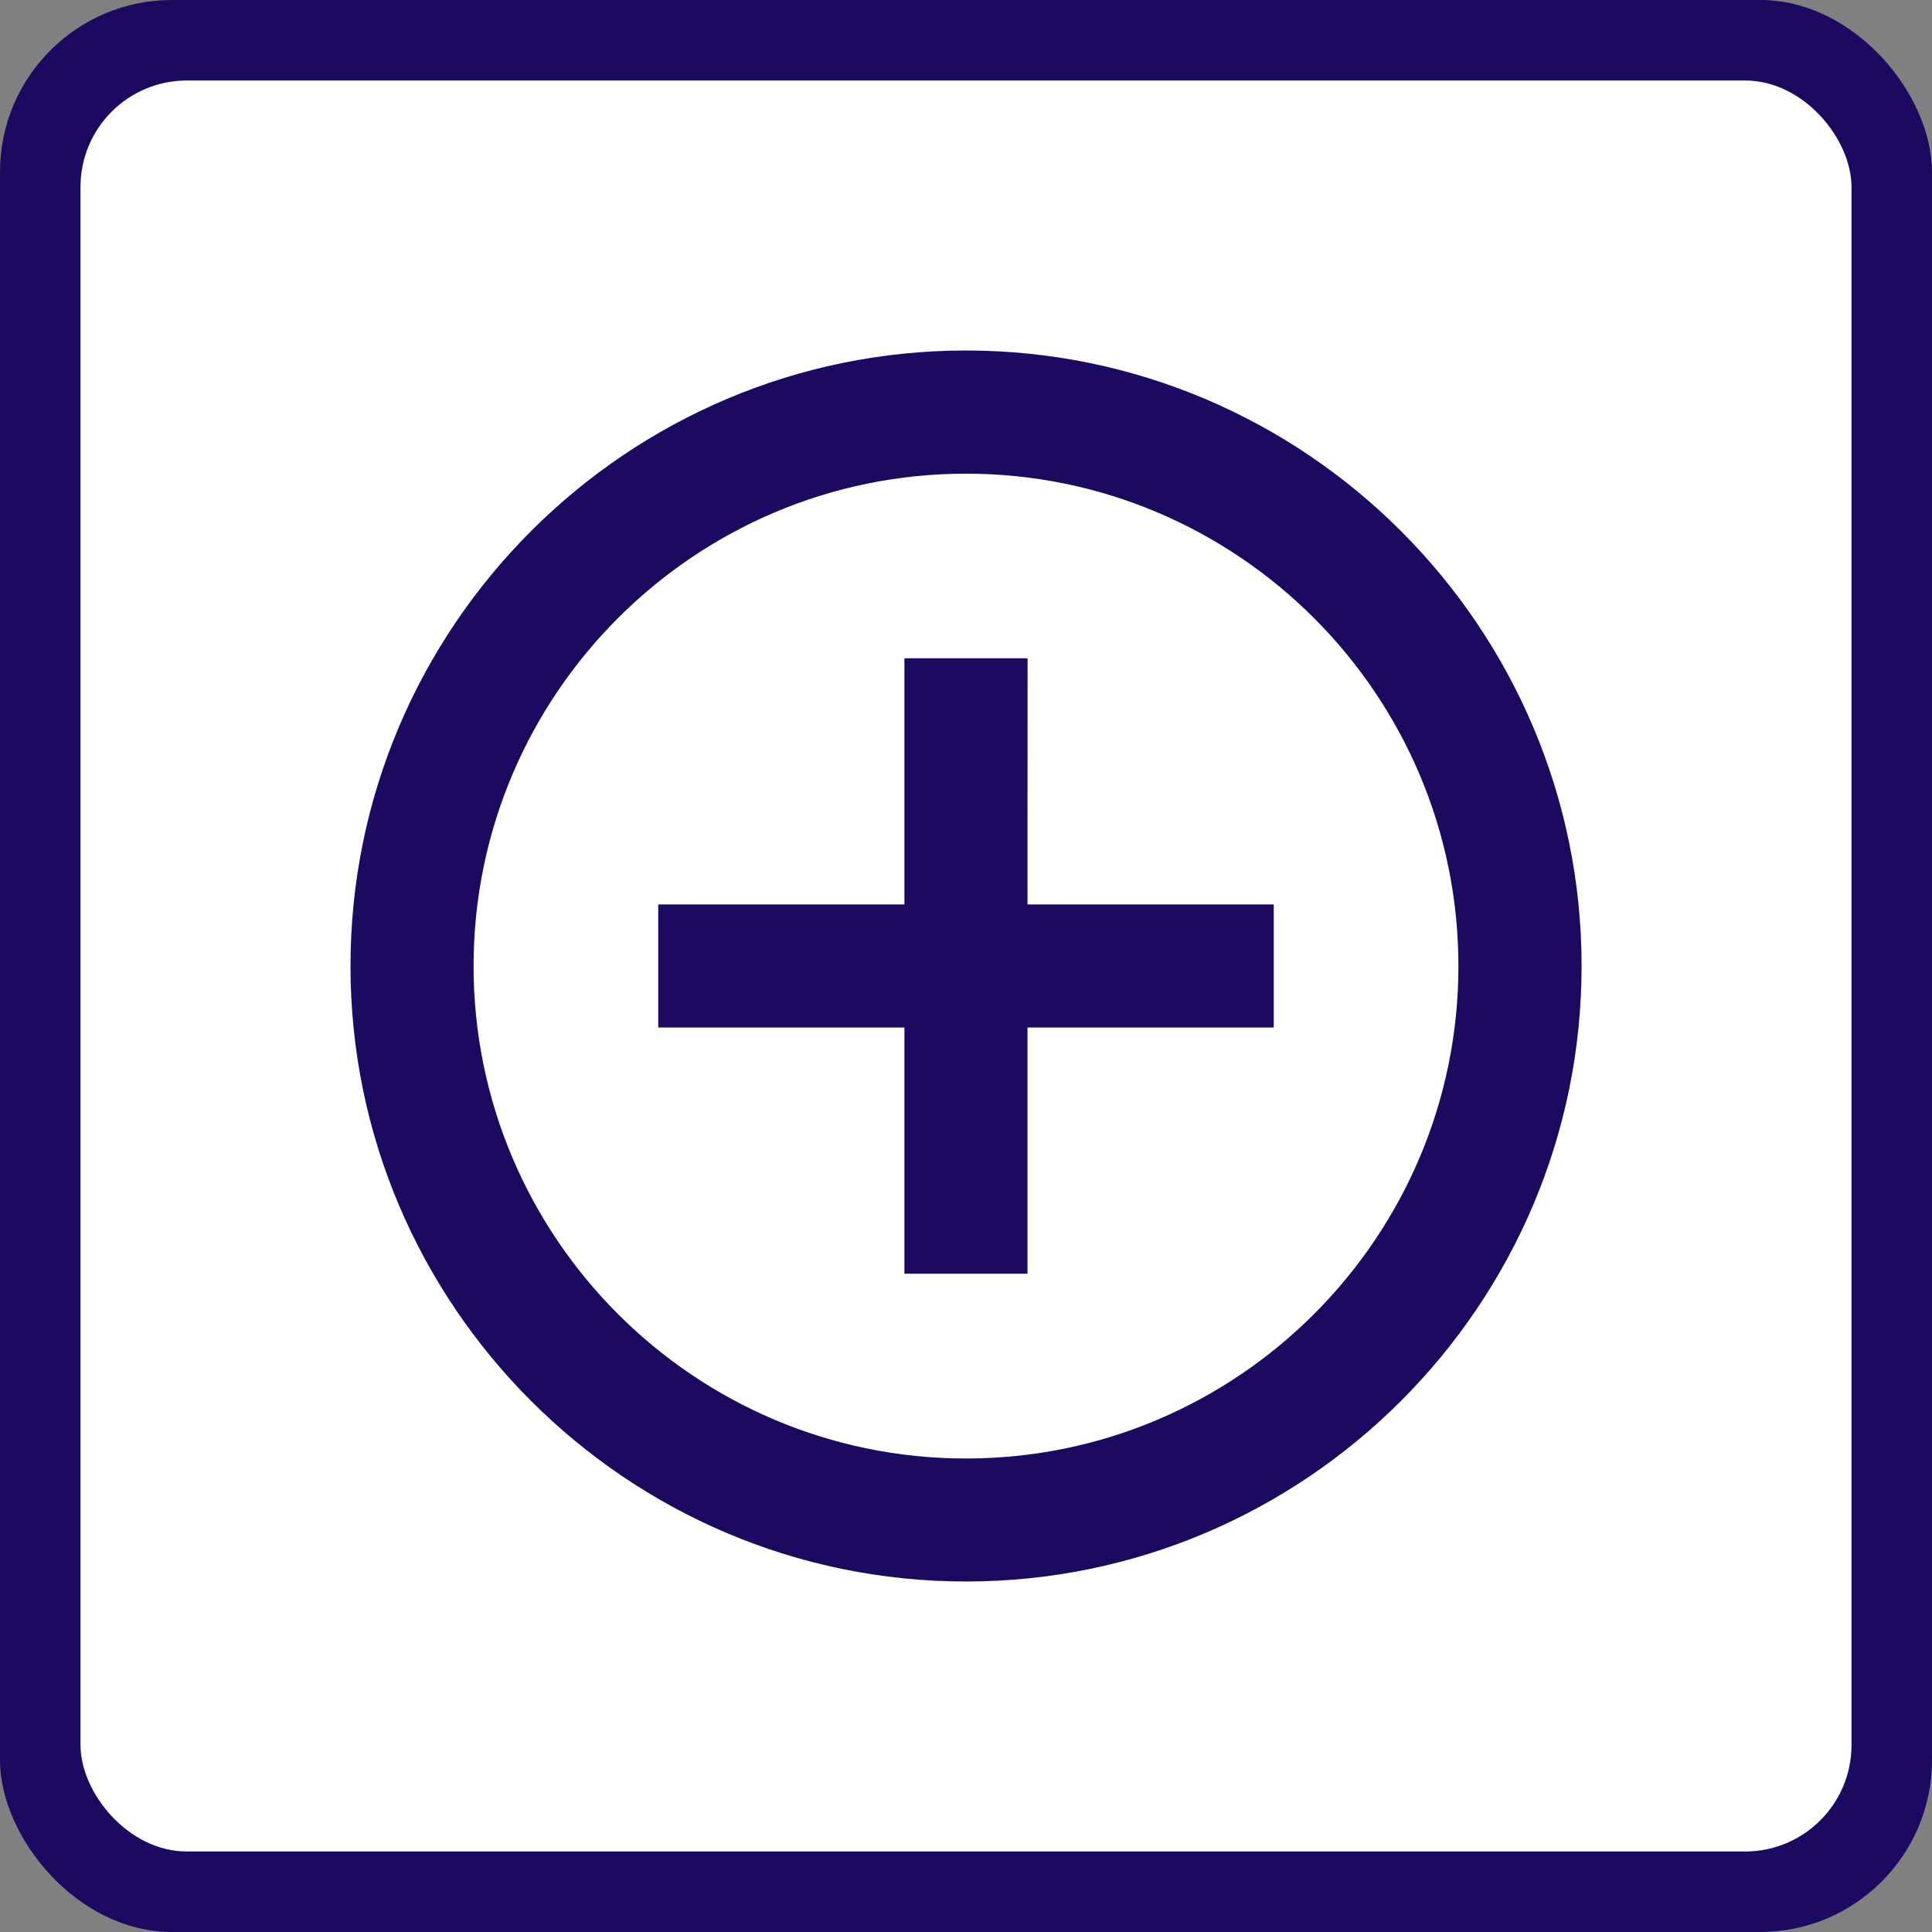 <?xml version="1.0" encoding="UTF-8" standalone="no"?>
<!-- Generator: Adobe Illustrator 21.0.0, SVG Export Plug-In . SVG Version: 6.00 Build 0)  -->

<svg
   xmlns:dc="http://purl.org/dc/elements/1.1/"
   xmlns:cc="http://creativecommons.org/ns#"
   xmlns:rdf="http://www.w3.org/1999/02/22-rdf-syntax-ns#"
   xmlns:svg="http://www.w3.org/2000/svg"
   xmlns="http://www.w3.org/2000/svg"
   xmlns:sodipodi="http://sodipodi.sourceforge.net/DTD/sodipodi-0.dtd"
   xmlns:inkscape="http://www.inkscape.org/namespaces/inkscape"
   version="1.1"
   id="Слой_1"
   x="0px"
   y="0px"
   viewBox="0 0 24 24"
   style="image-rendering:optimizeQuality;shape-rendering:geometricPrecision;text-rendering:geometricPrecision"
   xml:space="preserve"
   sodipodi:docname="tabs-iconset-tokens.svg"
   width="24"
   height="24"
   inkscape:version="0.92.3 (2405546, 2018-03-11)"><rect x="0" y="0" width="24" height="24" fill="#808080" stroke="none"/><defs
   id="defs21">
	
	
</defs><sodipodi:namedview
   pagecolor="#ffffff"
   bordercolor="#666666"
   borderopacity="1"
   objecttolerance="10"
   gridtolerance="10"
   guidetolerance="10"
   inkscape:pageopacity="0"
   inkscape:pageshadow="2"
   inkscape:window-width="1600"
   inkscape:window-height="867"
   id="namedview19"
   showgrid="false"
   inkscape:zoom="55.625733"
   inkscape:cx="3.2380543"
   inkscape:cy="5.7937529"
   inkscape:window-x="1366"
   inkscape:window-y="0"
   inkscape:window-maximized="1"
   inkscape:current-layer="Слой_1" />
<style
   type="text/css"
   id="style2">
	.st0{fill:#00AEEF;}
	.st1{fill:#FFFFFF;}
</style>




<rect
   style="opacity:1;fill:#1c0a60;fill-opacity:1;fill-rule:nonzero;stroke:none;stroke-width:7;stroke-linecap:round;stroke-linejoin:miter;stroke-miterlimit:4;stroke-dasharray:none;stroke-opacity:1;paint-order:stroke markers fill;image-rendering:optimizeQuality;shape-rendering:geometricPrecision;text-rendering:geometricPrecision"
   id="rect893"
   width="24"
   height="24"
   x="0"
   y="0"
   ry="2.136"
   rx="2.136" /><rect
   rx="1.322"
   ry="1.322"
   y="1"
   x="1"
   height="22"
   width="22"
   id="rect895"
   style="opacity:1;fill:#ffffff;fill-opacity:1;fill-rule:nonzero;stroke:none;stroke-width:7;stroke-linecap:round;stroke-linejoin:miter;stroke-miterlimit:4;stroke-dasharray:none;stroke-opacity:1;paint-order:stroke markers fill;image-rendering:optimizeQuality;shape-rendering:geometricPrecision;text-rendering:geometricPrecision" /><g
   id="ui_x5F_spec_x5F_header_copy_4"
   transform="translate(-32.051,2.331)">
	</g><path
   style="fill:#1c0a60;fill-opacity:1;stroke-width:1"
   id="path823"
   d="M 12.765,8.177 H 11.235 V 11.235 H 8.177 v 1.529 H 11.235 v 3.059 h 1.529 v -3.059 h 3.059 V 11.235 h -3.059 z M 12,4.354 C 7.787,4.354 4.354,7.787 4.354,12 c 0,4.213 3.433,7.646 7.646,7.646 4.213,0 7.647,-3.433 7.647,-7.646 0,-4.213 -3.433,-7.646 -7.647,-7.646 z m 0,13.764 c -3.372,0 -6.117,-2.745 -6.117,-6.117 0,-3.372 2.745,-6.117 6.117,-6.117 3.372,0 6.117,2.745 6.117,6.117 0,3.372 -2.745,6.117 -6.117,6.117 z"
   inkscape:connector-curvature="0" /></svg>